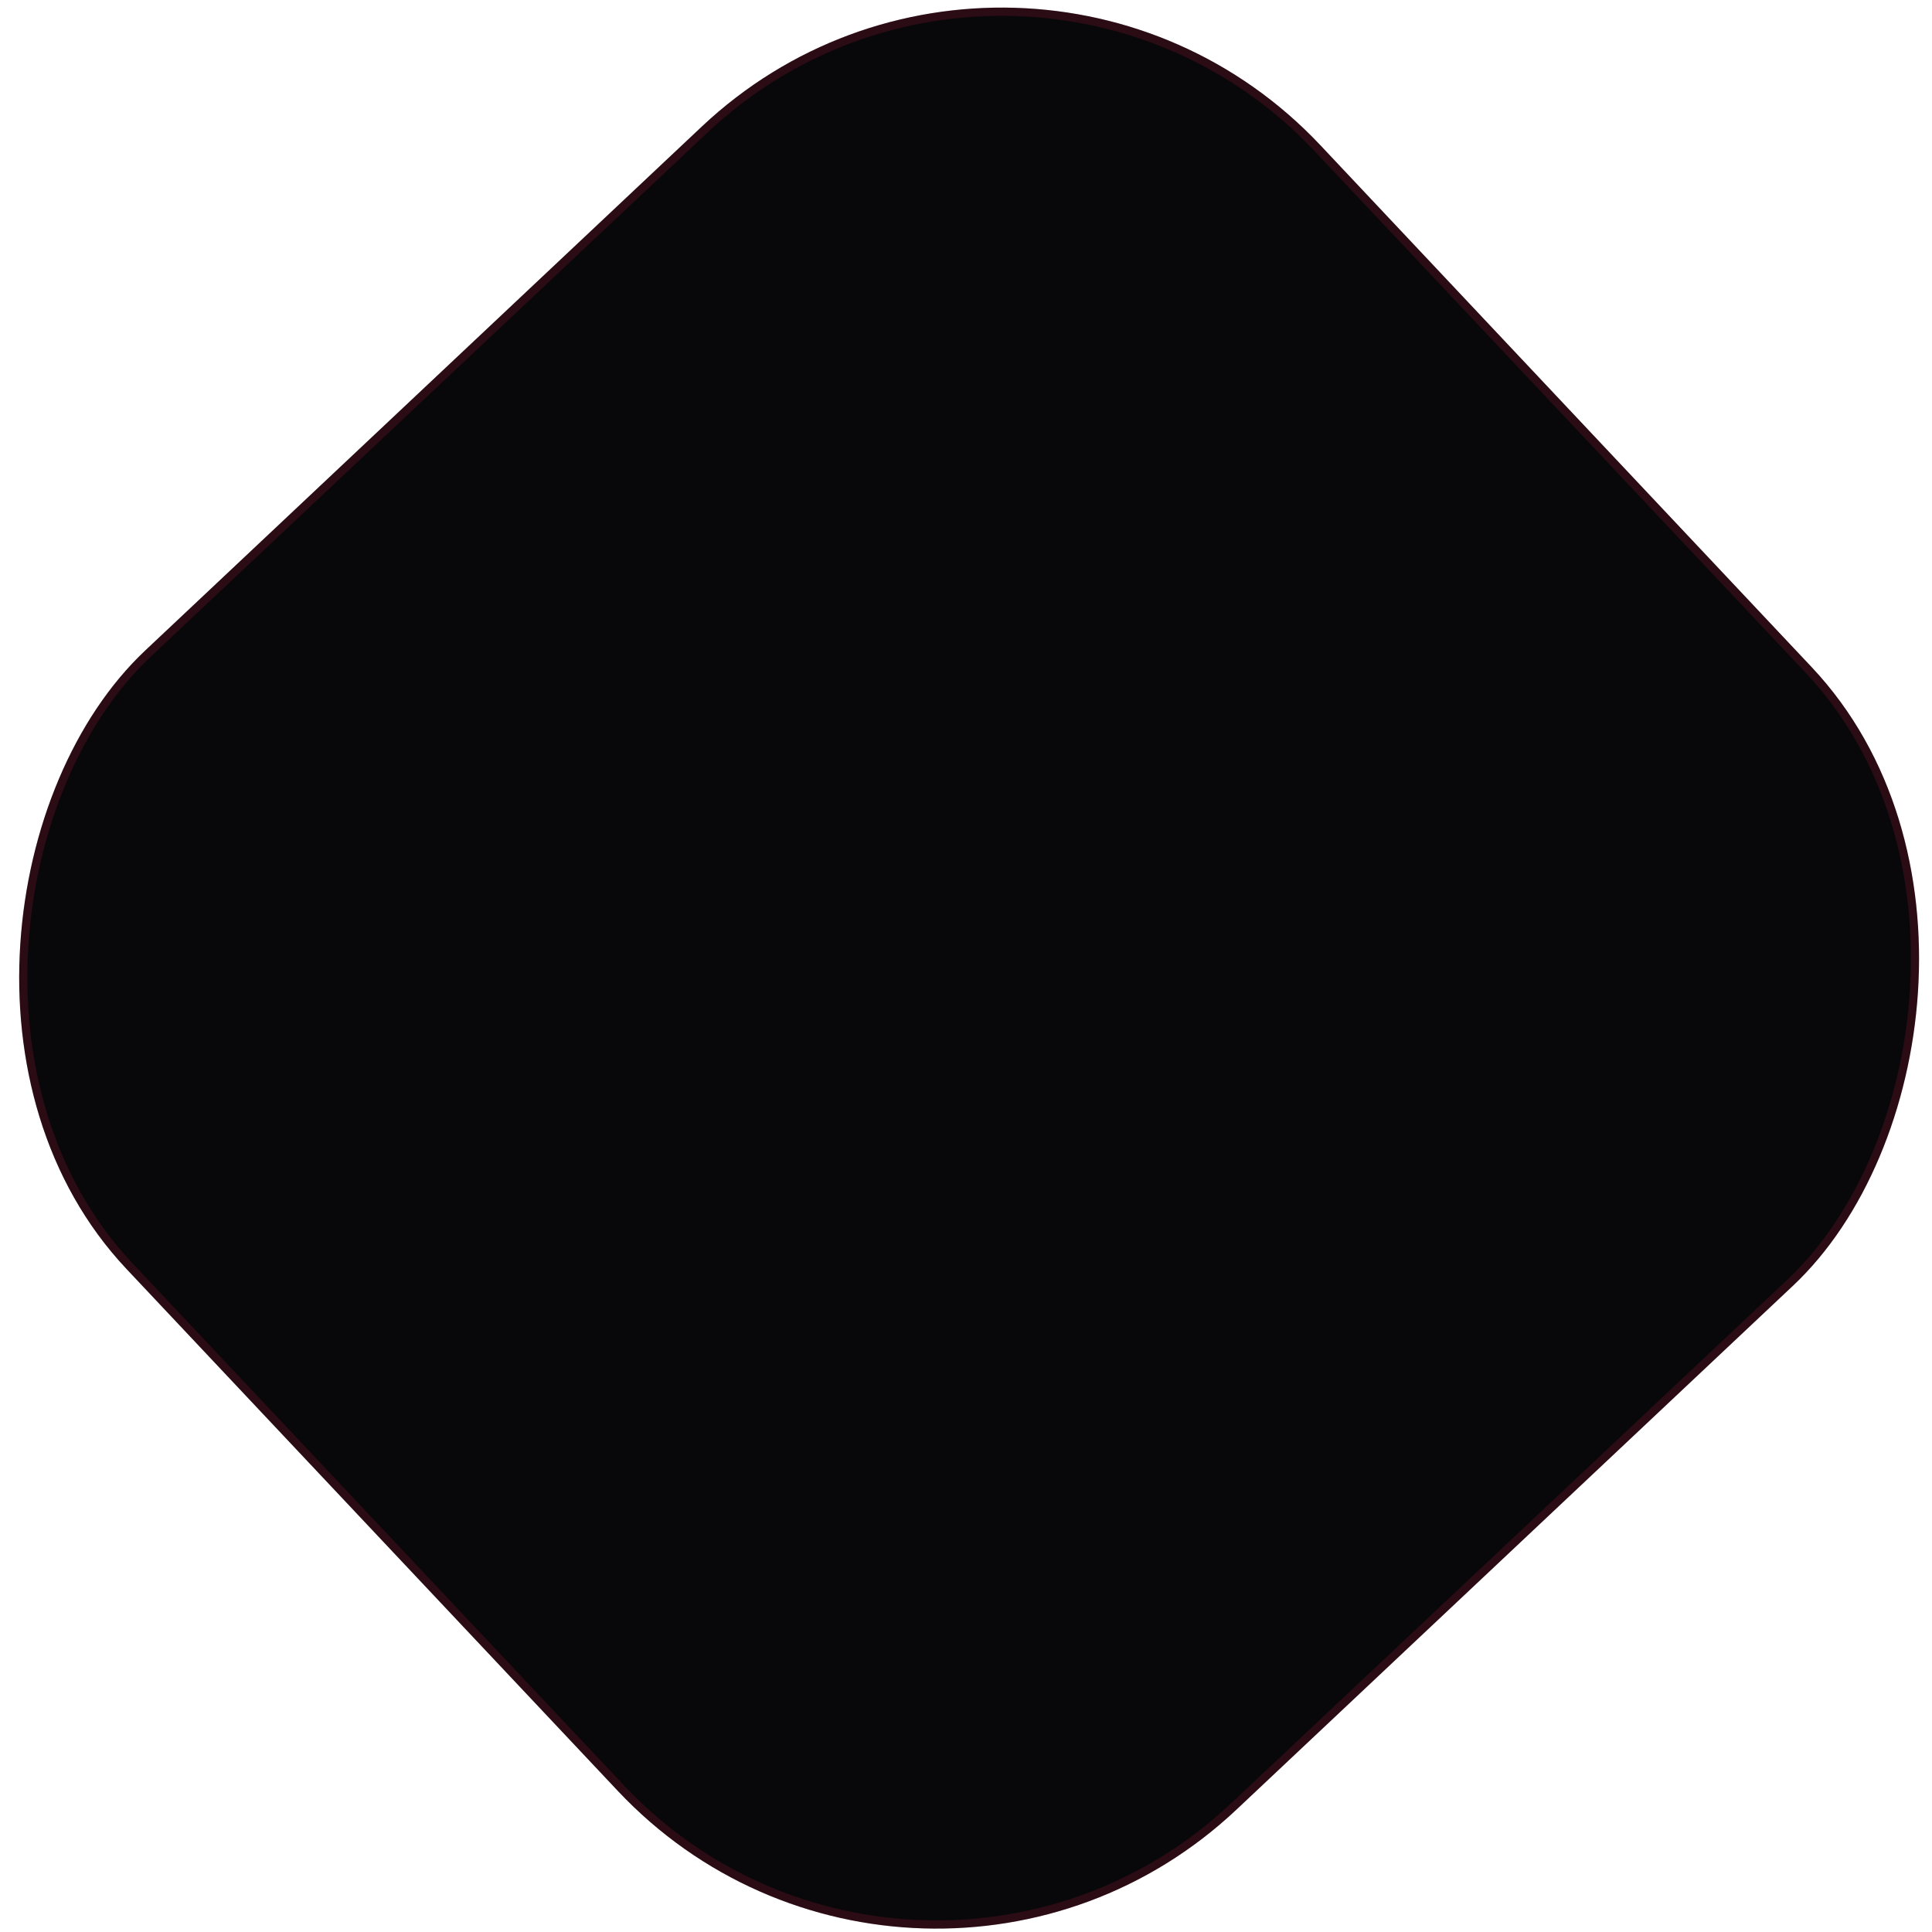 <svg width="234" height="234" viewBox="0 0 234 234" fill="none" xmlns="http://www.w3.org/2000/svg">
<rect x="123.595" y="-21" width="192.815" height="198.579" rx="53" transform="rotate(46.731 123.595 -21)" fill="#08080A"/>
<rect x="123.574" y="-20.293" width="191.815" height="197.579" rx="52.5" transform="rotate(46.731 123.574 -20.293)" stroke="#F5204F" stroke-opacity="0.15"/>
</svg>

